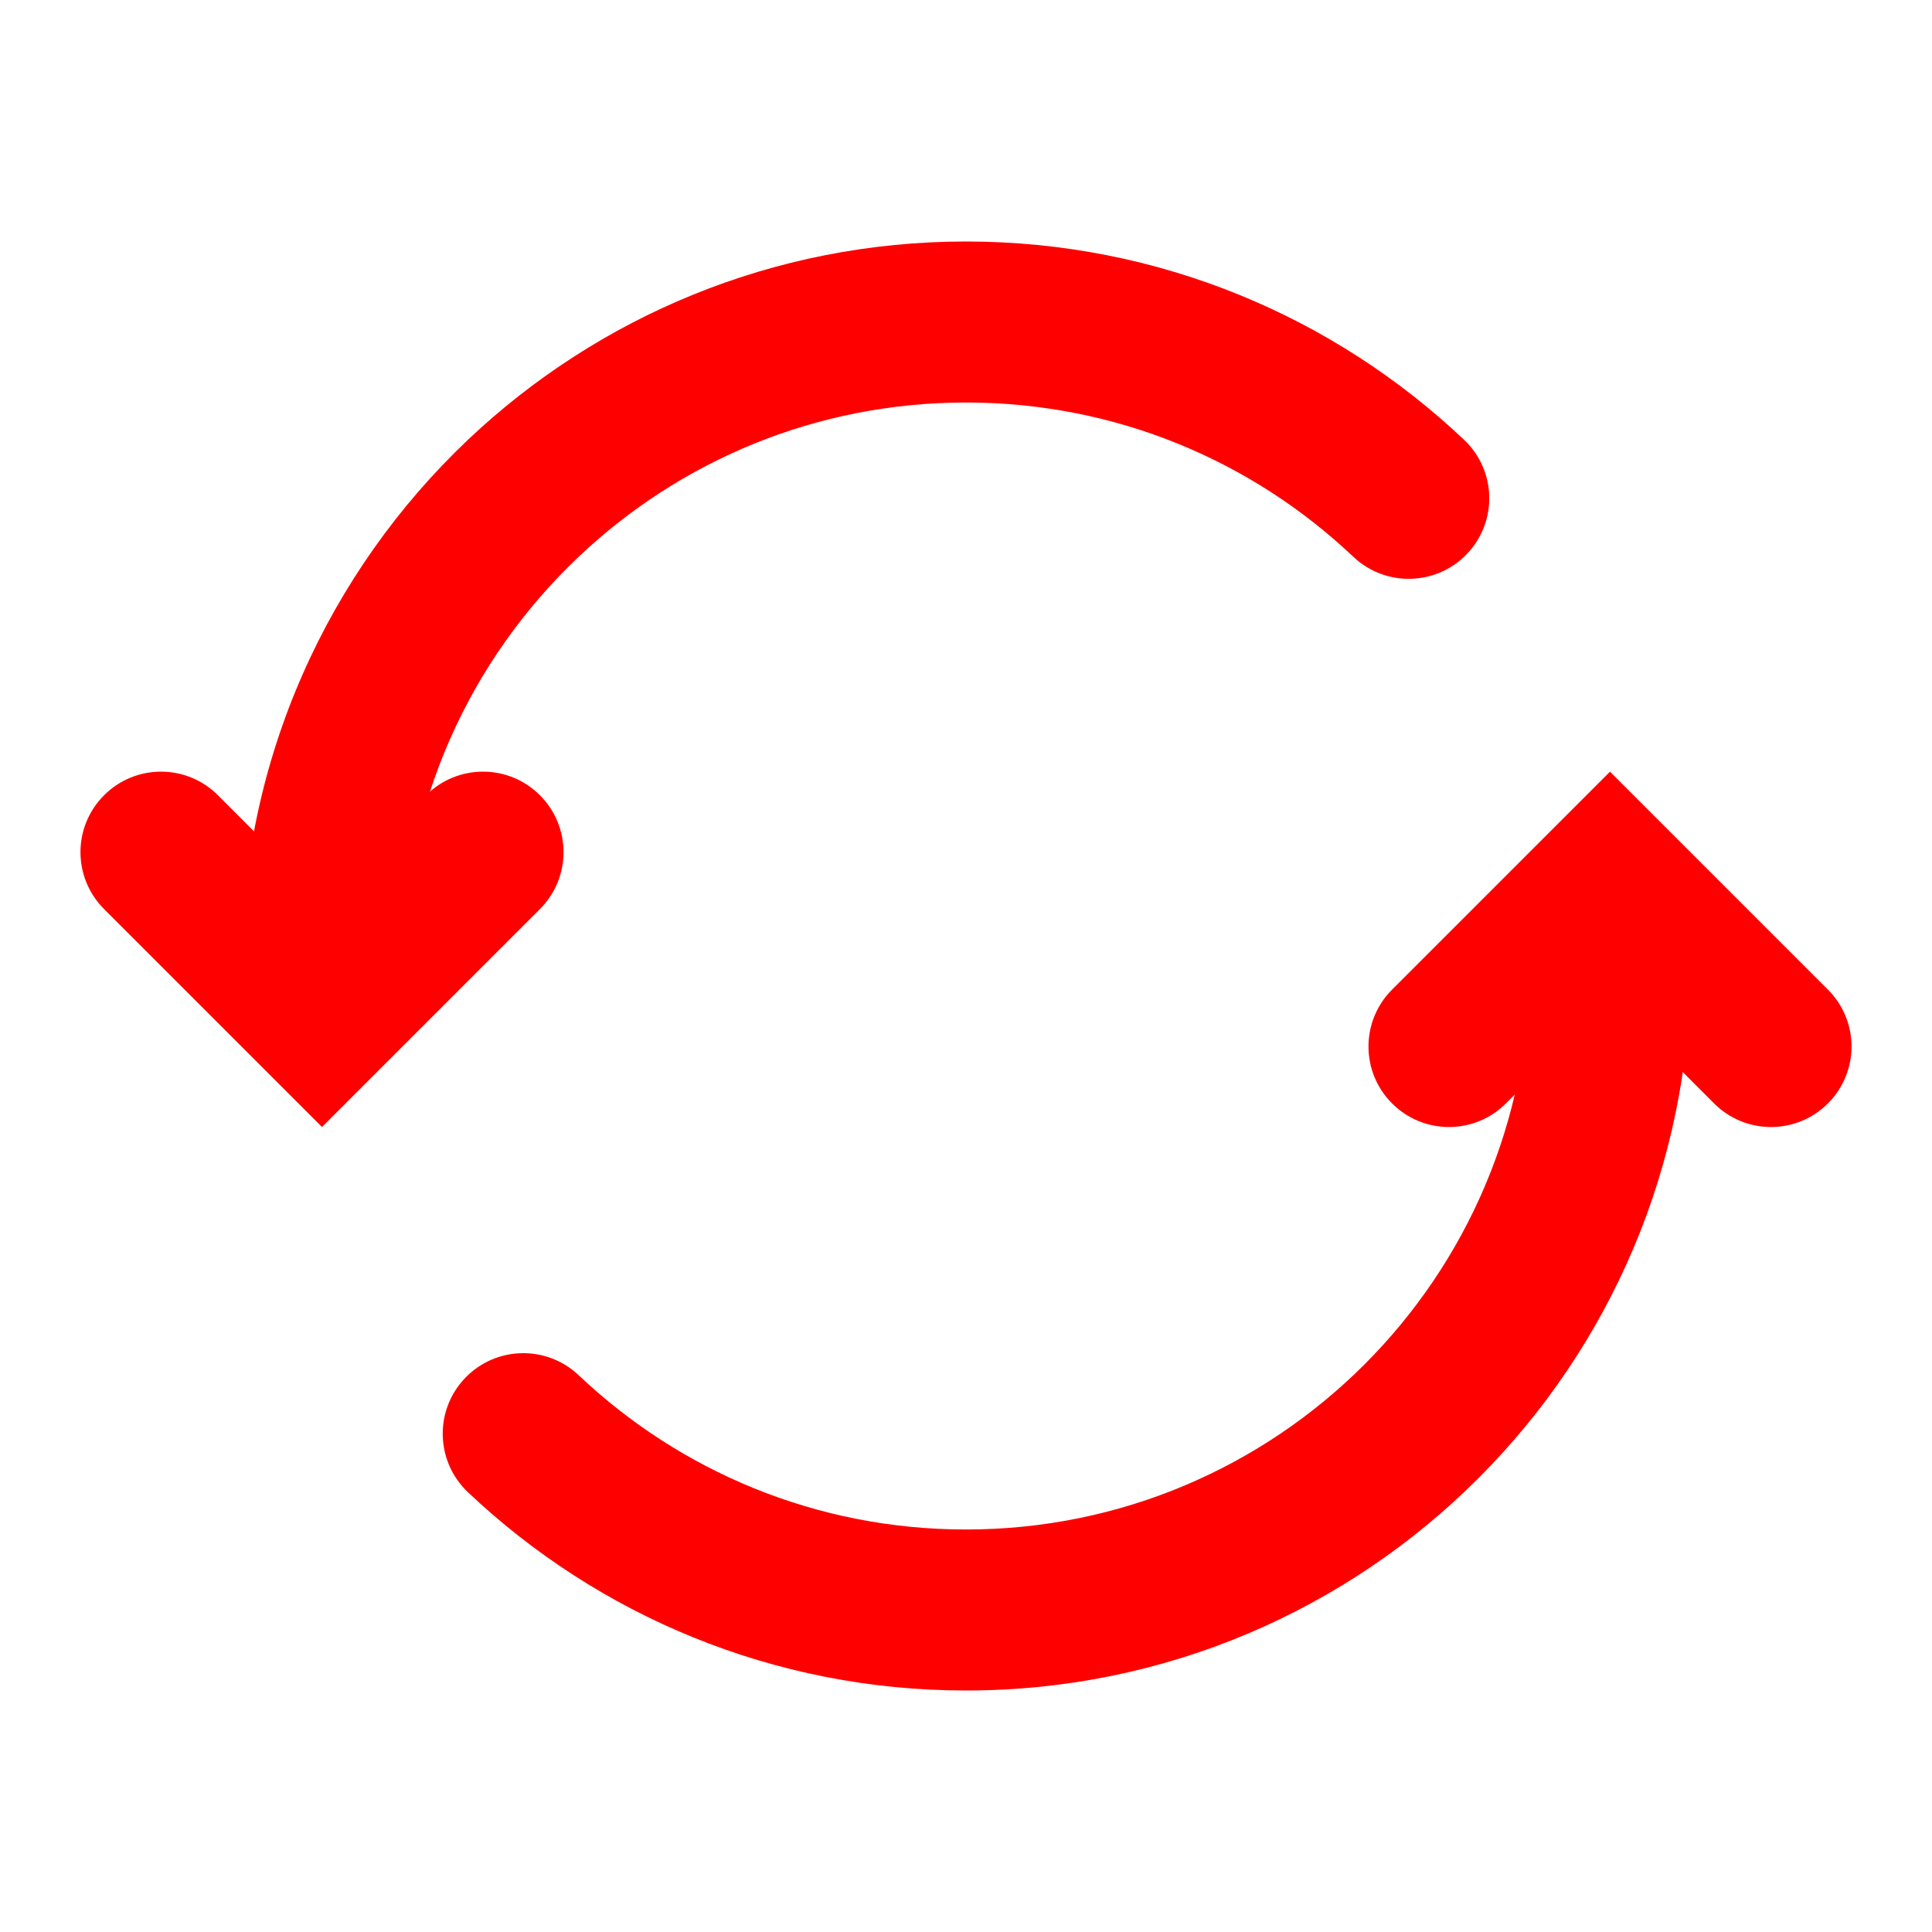<svg width="24" height="24" viewBox="0 0 24 24" fill="none" xmlns="http://www.w3.org/2000/svg">
<path fill-rule="evenodd" clip-rule="evenodd" d="M4 13C3.448 13 3 12.552 3 12C3 9.426 4.082 7.104 5.812 5.464C7.424 3.938 9.604 3 12 3C14.396 3 16.576 3.938 18.188 5.464C18.589 5.844 18.606 6.477 18.226 6.878C17.846 7.279 17.213 7.296 16.812 6.917C15.557 5.728 13.865 5 12 5C10.135 5 8.443 5.728 7.188 6.917C5.839 8.194 5 9.998 5 12C5 12.552 4.552 13 4 13ZM5.774 17.122C6.154 16.721 6.787 16.704 7.188 17.083C8.443 18.272 10.135 19 12 19C15.866 19 19 15.866 19 12C19 11.448 19.448 11 20 11C20.552 11 21 11.448 21 12C21 16.971 16.971 21 12 21C9.604 21 7.424 20.062 5.812 18.536C5.411 18.156 5.394 17.523 5.774 17.122Z" fill="red"/>
<path fill-rule="evenodd" clip-rule="evenodd" d="M1.293 9.879C1.683 9.488 2.317 9.488 2.707 9.879L4 11.172L5.293 9.879C5.683 9.488 6.317 9.488 6.707 9.879C7.098 10.269 7.098 10.902 6.707 11.293L4 14L1.293 11.293C0.902 10.902 0.902 10.269 1.293 9.879Z" fill="red"/>
<path fill-rule="evenodd" clip-rule="evenodd" d="M22.707 13.707C22.317 14.098 21.683 14.098 21.293 13.707L20 12.414L18.707 13.707C18.317 14.098 17.683 14.098 17.293 13.707C16.902 13.317 16.902 12.684 17.293 12.293L20 9.586L22.707 12.293C23.098 12.684 23.098 13.317 22.707 13.707Z" fill="red"/>
</svg>

